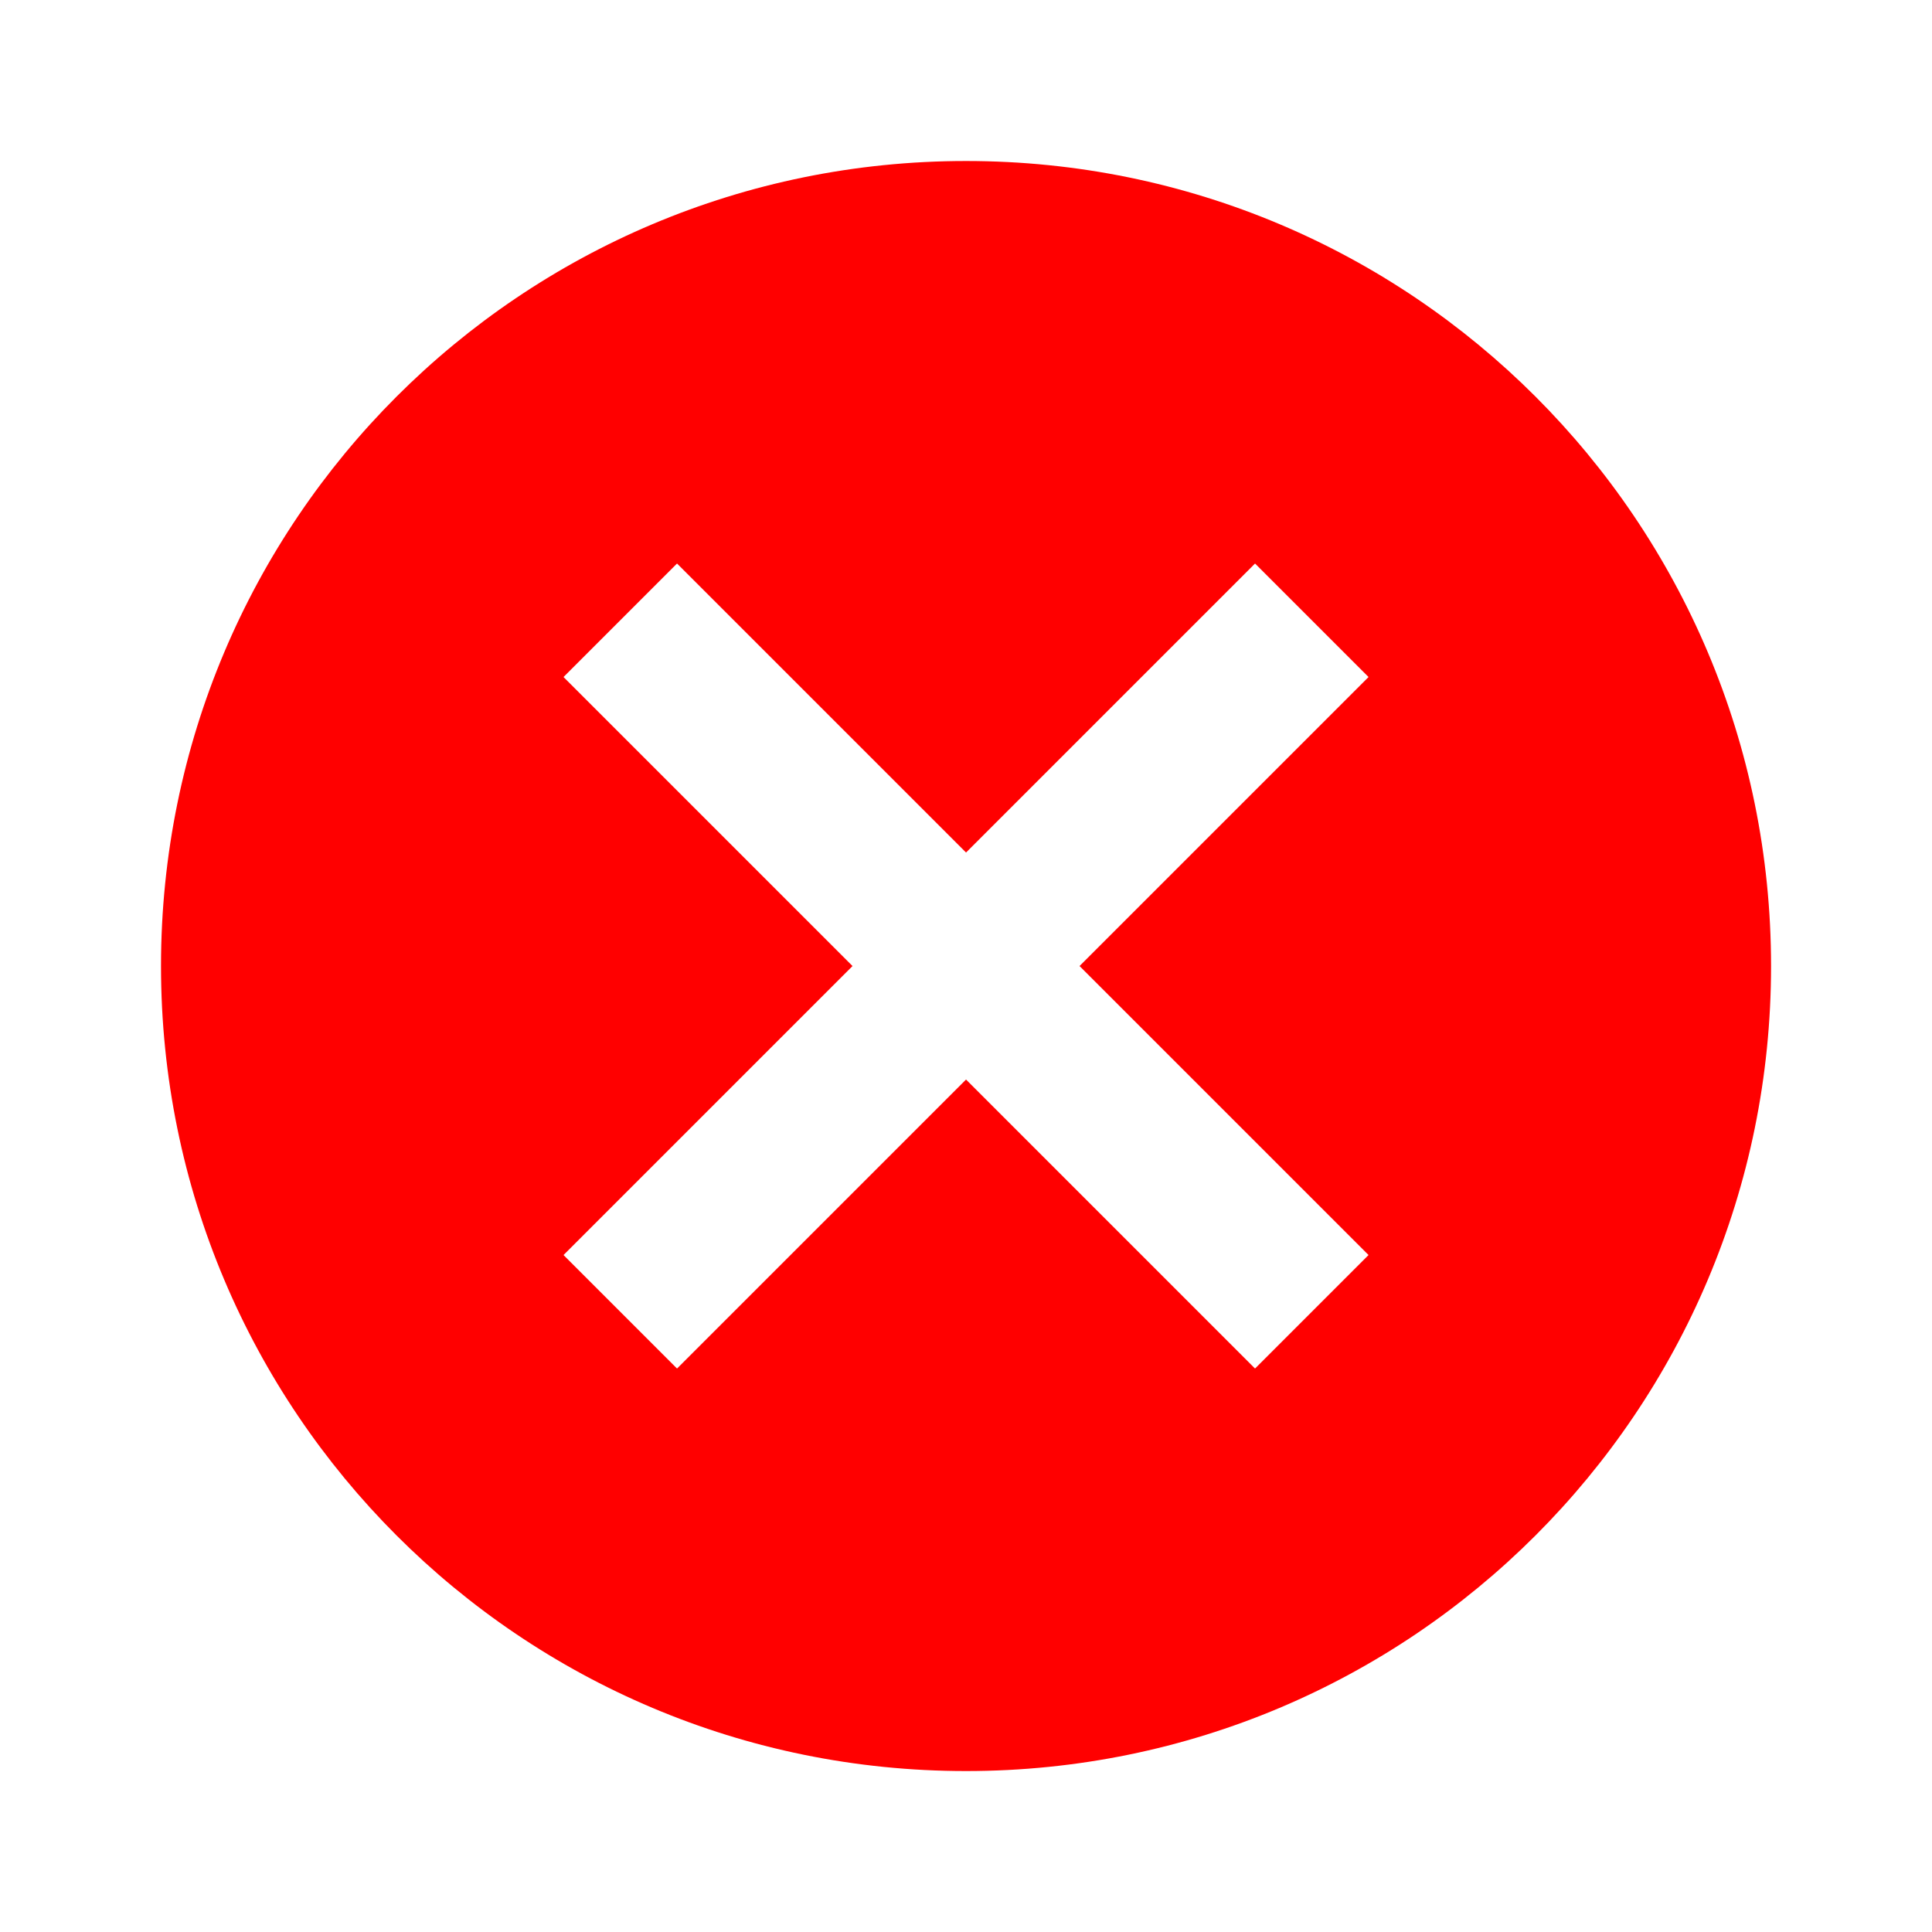 <svg xmlns="http://www.w3.org/2000/svg" xmlns:xlink="http://www.w3.org/1999/xlink" viewBox="0,0,256,256" width="24px" height="24px" fill-rule="nonzero"><g fill="#ff0000" fill-rule="nonzero" stroke="none" stroke-width="1" stroke-linecap="butt" stroke-linejoin="miter" stroke-miterlimit="10" stroke-dasharray="" stroke-dashoffset="0" font-family="none" font-weight="none" font-size="none" text-anchor="none" style="mix-blend-mode: normal"><g transform="scale(10.667,10.667)"><path d="M12,2c-5.53,0 -10,4.47 -10,10c0,5.53 4.47,10 10,10c5.53,0 10,-4.47 10,-10c0,-5.53 -4.47,-10 -10,-10zM17,15.59l-1.41,1.41l-3.59,-3.59l-3.59,3.59l-1.41,-1.41l3.59,-3.59l-3.59,-3.59l1.41,-1.41l3.59,3.59l3.59,-3.59l1.41,1.41l-3.59,3.59z"></path></g></g></svg>